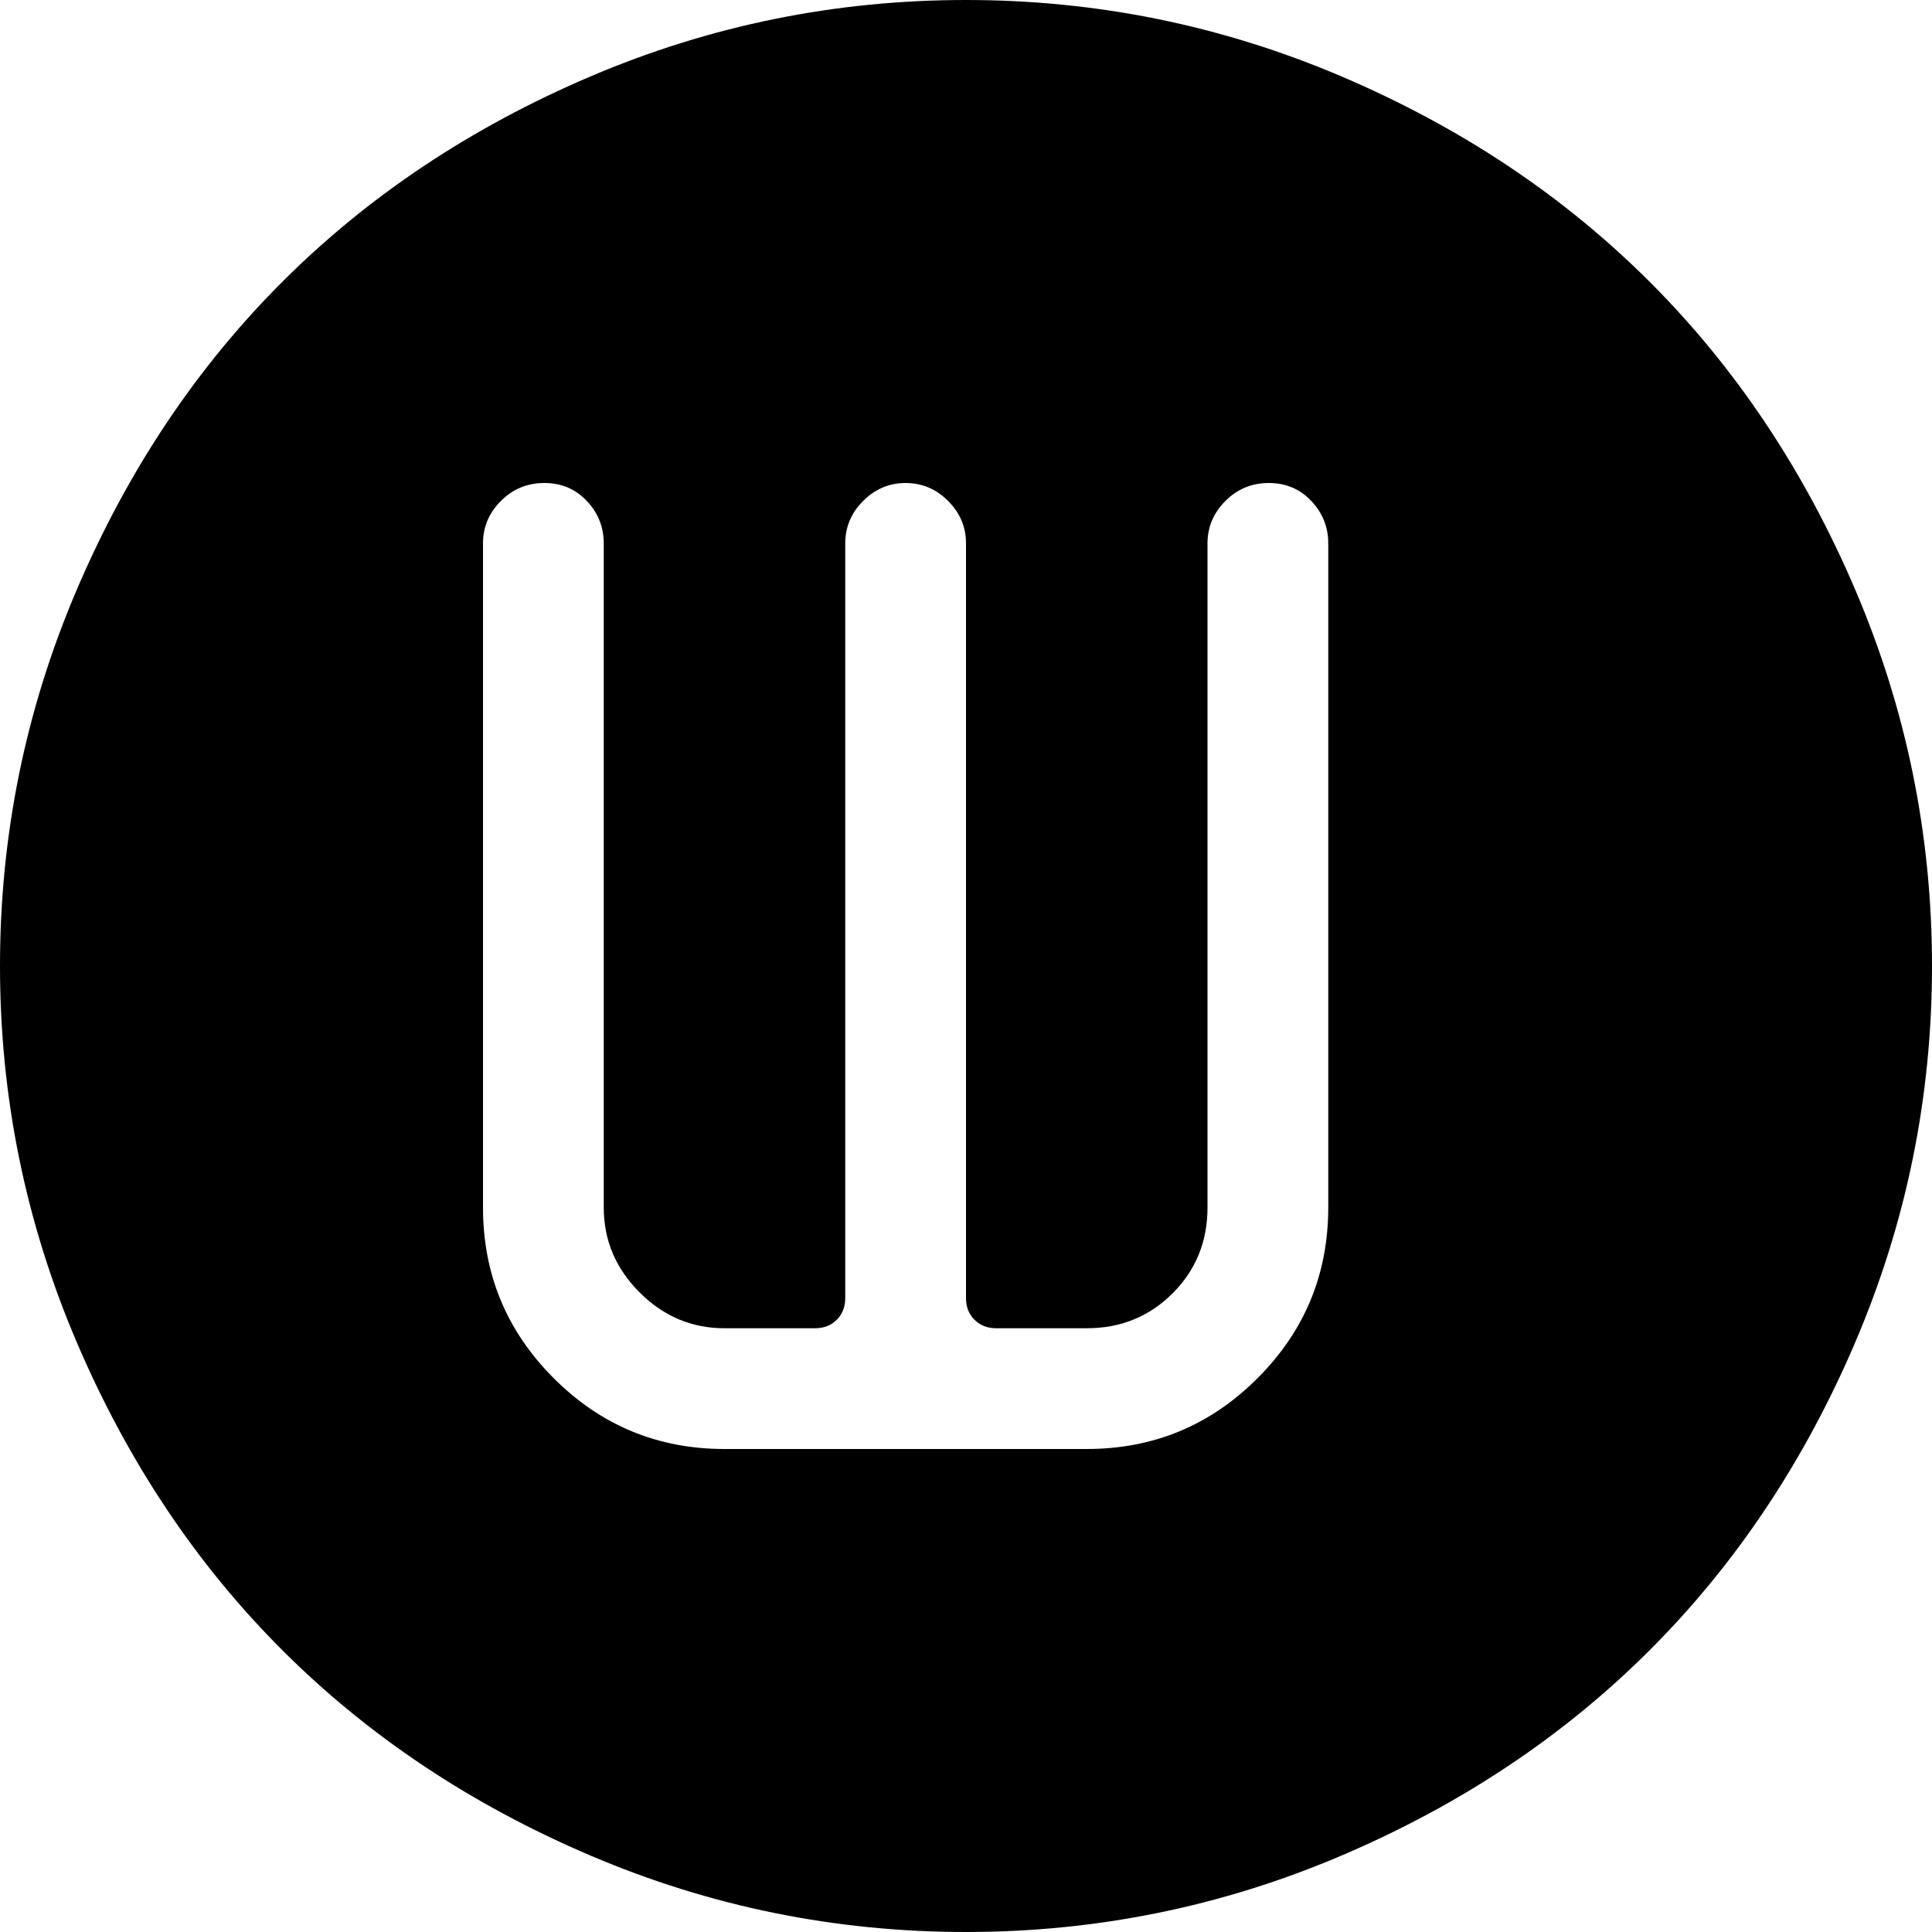 <svg xmlns="http://www.w3.org/2000/svg" xmlns:xlink="http://www.w3.org/1999/xlink" width="1024" height="1024" viewBox="0 0 1024 1024"><path fill="currentColor" d="M512 1024q-104 0-199-40.5t-163.5-109T40.5 711T0 512t40.5-199t109-163.5T313 40.5T512 0t199 40.5t163.5 109t109 163.5t40.5 199t-40.5 199t-109 163.5t-163.5 109t-199 40.5m192-736q0-13-9-22.5t-22.5-9.5t-23 9.5T640 288v352q0 27-18.5 45.5T576 704h-48q-7 0-11.5-4.5T512 688V288q0-13-9.5-22.5T480 256t-22.5 9.5T448 288v400q0 7-4.5 11.5T432 704h-48q-26 0-45-19t-19-45V288q0-13-9-22.5t-22.5-9.5t-23 9.5T256 288v352q0 53 37.5 90.5T384 768h192q53 0 90.5-37.5T704 640z"/></svg>